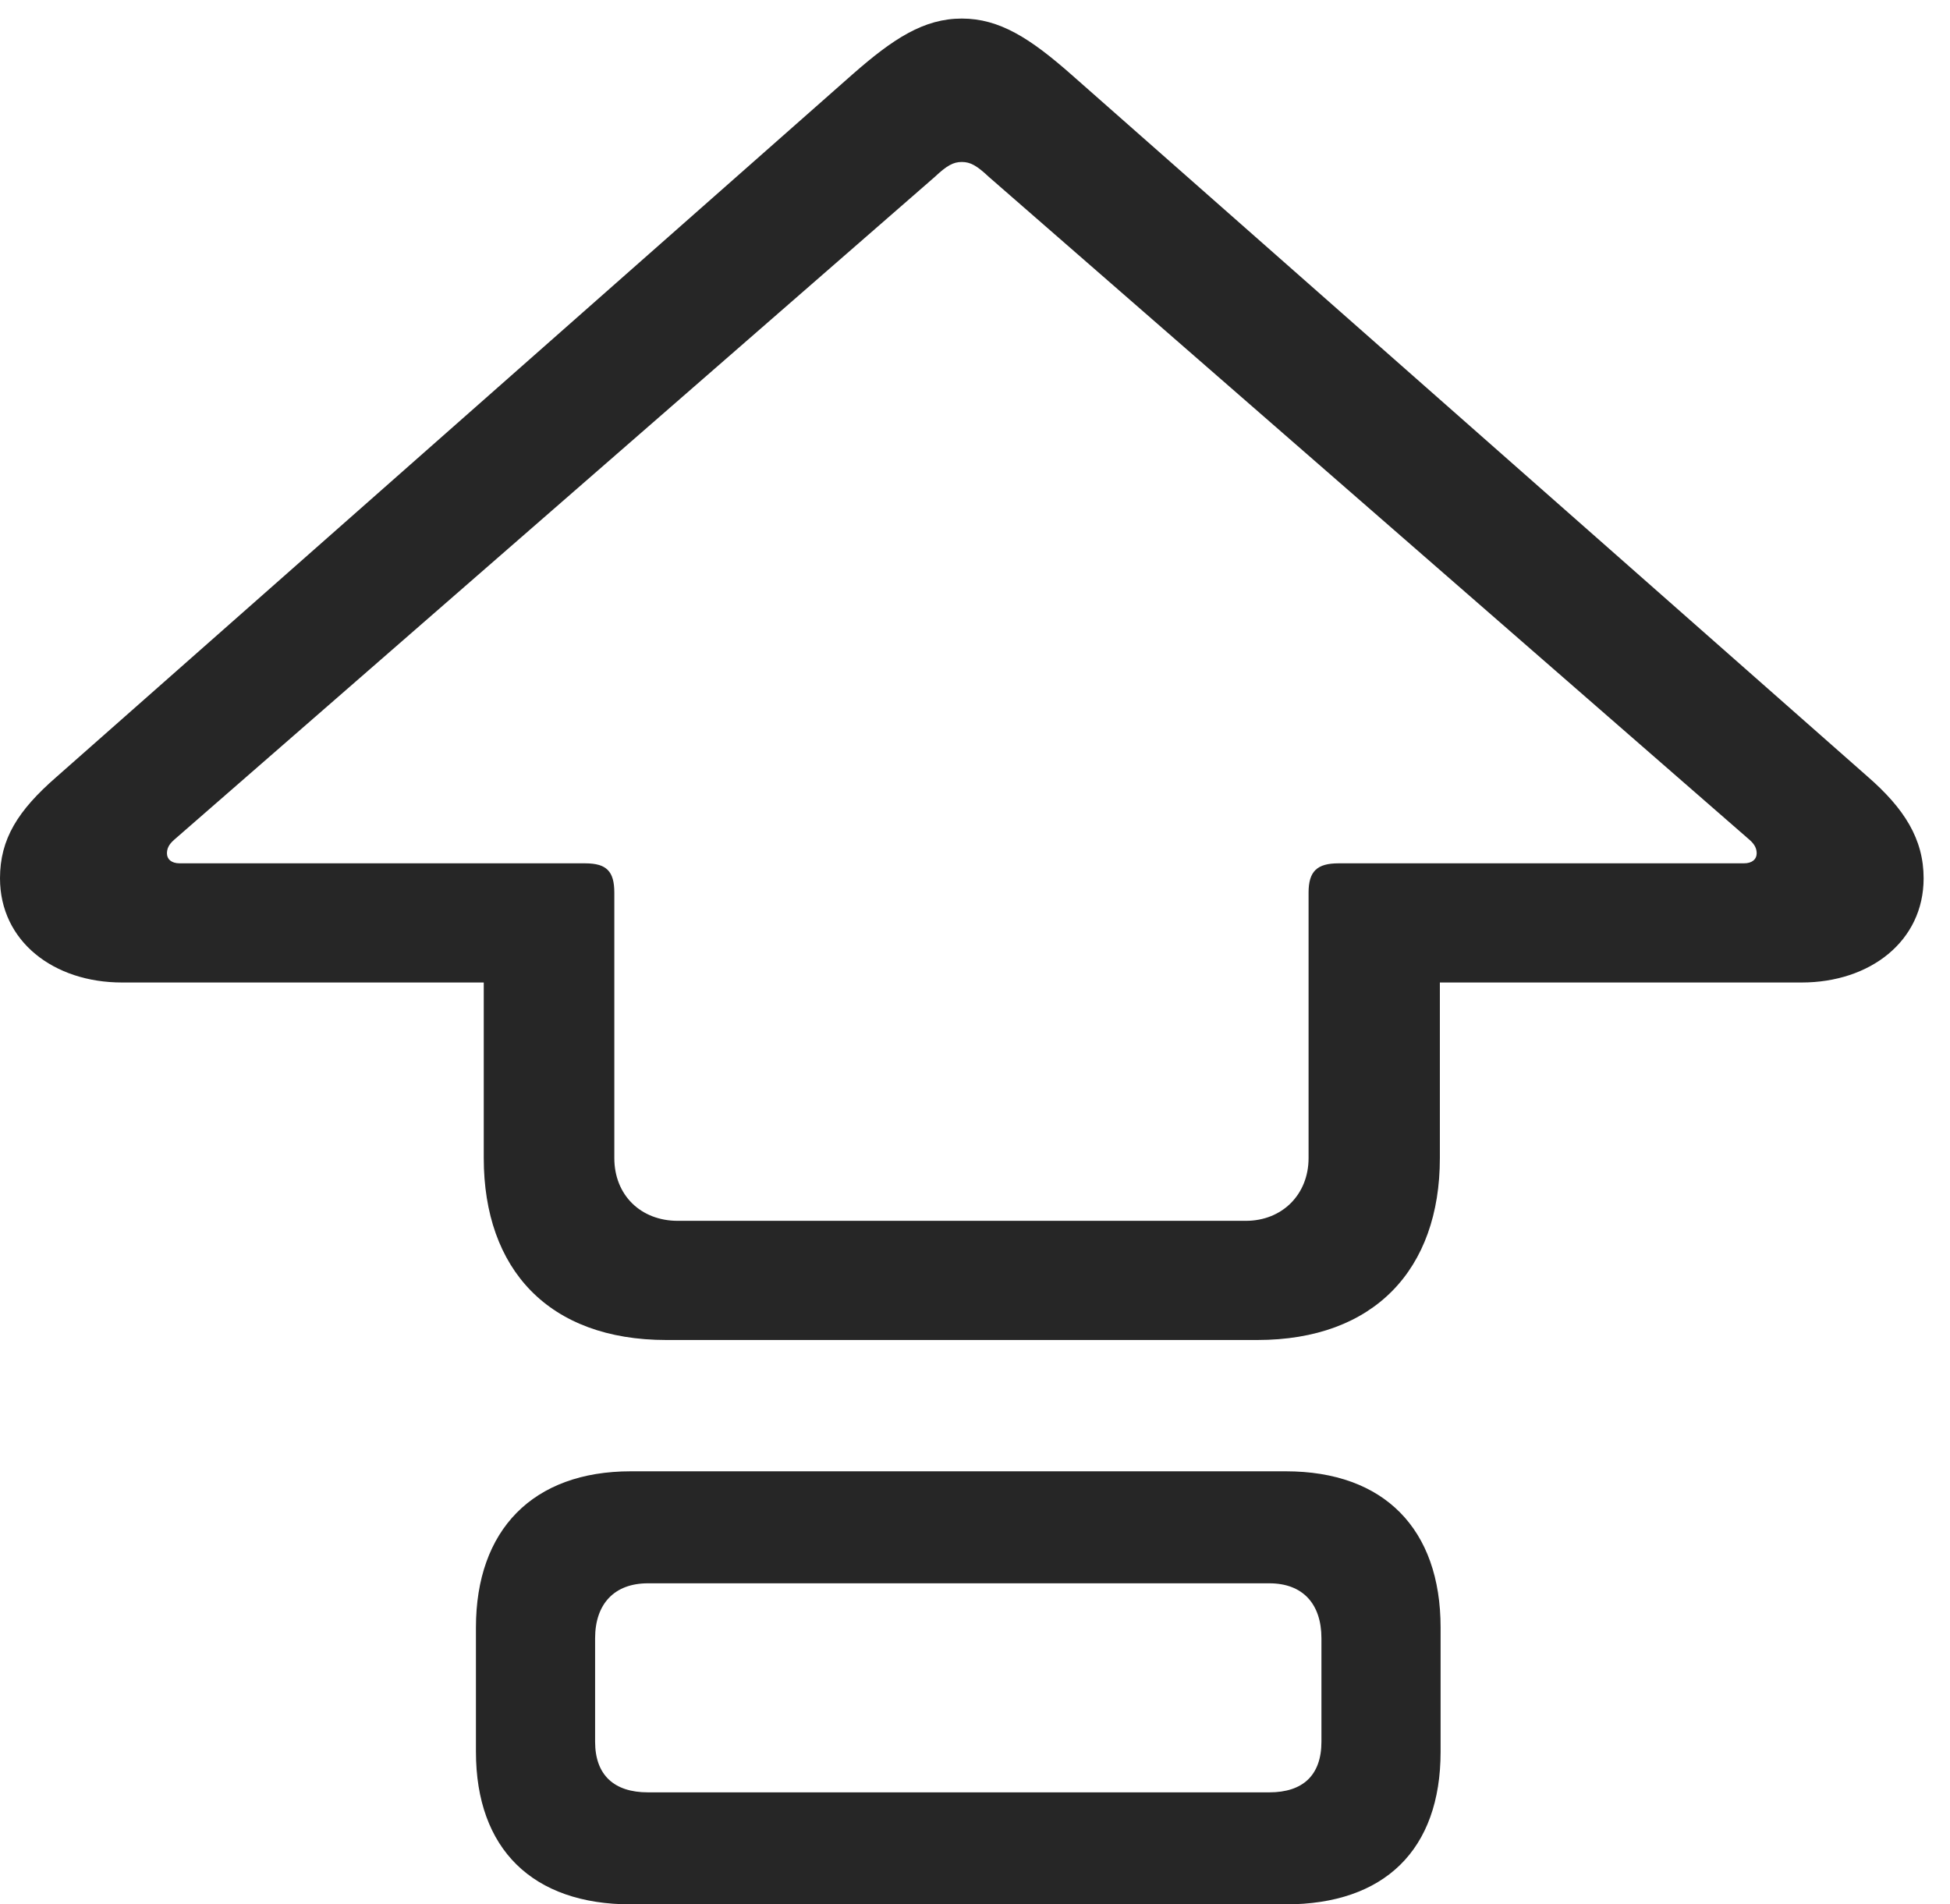 <?xml version="1.0" encoding="UTF-8"?>
<!--Generator: Apple Native CoreSVG 326-->
<!DOCTYPE svg
PUBLIC "-//W3C//DTD SVG 1.1//EN"
       "http://www.w3.org/Graphics/SVG/1.1/DTD/svg11.dtd">
<svg version="1.1" xmlns="http://www.w3.org/2000/svg" xmlns:xlink="http://www.w3.org/1999/xlink" viewBox="0 0 26.689 26.064">
 <g>
  <rect height="26.064" opacity="0" width="26.689" x="0" y="0"/>
  <path d="M9.121 18.34L17.207 18.34C18.809 18.34 19.707 17.373 19.707 15.85L19.707 13.447L24.658 13.447C25.596 13.447 26.328 12.881 26.328 12.021C26.328 11.484 26.064 11.065 25.557 10.625L14.658 1.016C14.102 0.527 13.682 0.254 13.164 0.254C12.646 0.254 12.227 0.527 11.67 1.016L0.771 10.635C0.244 11.094 0 11.484 0 12.021C0 12.881 0.732 13.447 1.67 13.447L6.621 13.447L6.621 15.85C6.621 17.373 7.51 18.34 9.121 18.34ZM9.277 16.709C8.77 16.709 8.408 16.357 8.408 15.85L8.408 12.217C8.408 11.924 8.301 11.816 8.008 11.816L2.461 11.816C2.344 11.816 2.285 11.758 2.285 11.68C2.285 11.621 2.305 11.562 2.383 11.494L12.793 2.422C12.959 2.266 13.047 2.217 13.164 2.217C13.281 2.217 13.369 2.266 13.535 2.422L23.945 11.494C24.023 11.562 24.043 11.621 24.043 11.68C24.043 11.758 23.984 11.816 23.867 11.816L18.32 11.816C18.027 11.816 17.91 11.924 17.91 12.217L17.91 15.85C17.91 16.348 17.549 16.709 17.051 16.709ZM8.633 26.064L17.598 26.064C18.945 26.064 19.717 25.322 19.717 23.975L19.717 22.275C19.717 20.928 18.945 20.137 17.598 20.137L8.633 20.137C7.295 20.137 6.514 20.938 6.514 22.275L6.514 23.975C6.514 25.312 7.295 26.064 8.633 26.064ZM8.867 24.531C8.408 24.531 8.145 24.297 8.145 23.838L8.145 22.422C8.145 21.953 8.408 21.67 8.867 21.67L17.373 21.67C17.832 21.67 18.086 21.953 18.086 22.422L18.086 23.838C18.086 24.297 17.832 24.531 17.373 24.531Z" fill="black" fill-opacity="0.85"/>
 </g>
</svg>
